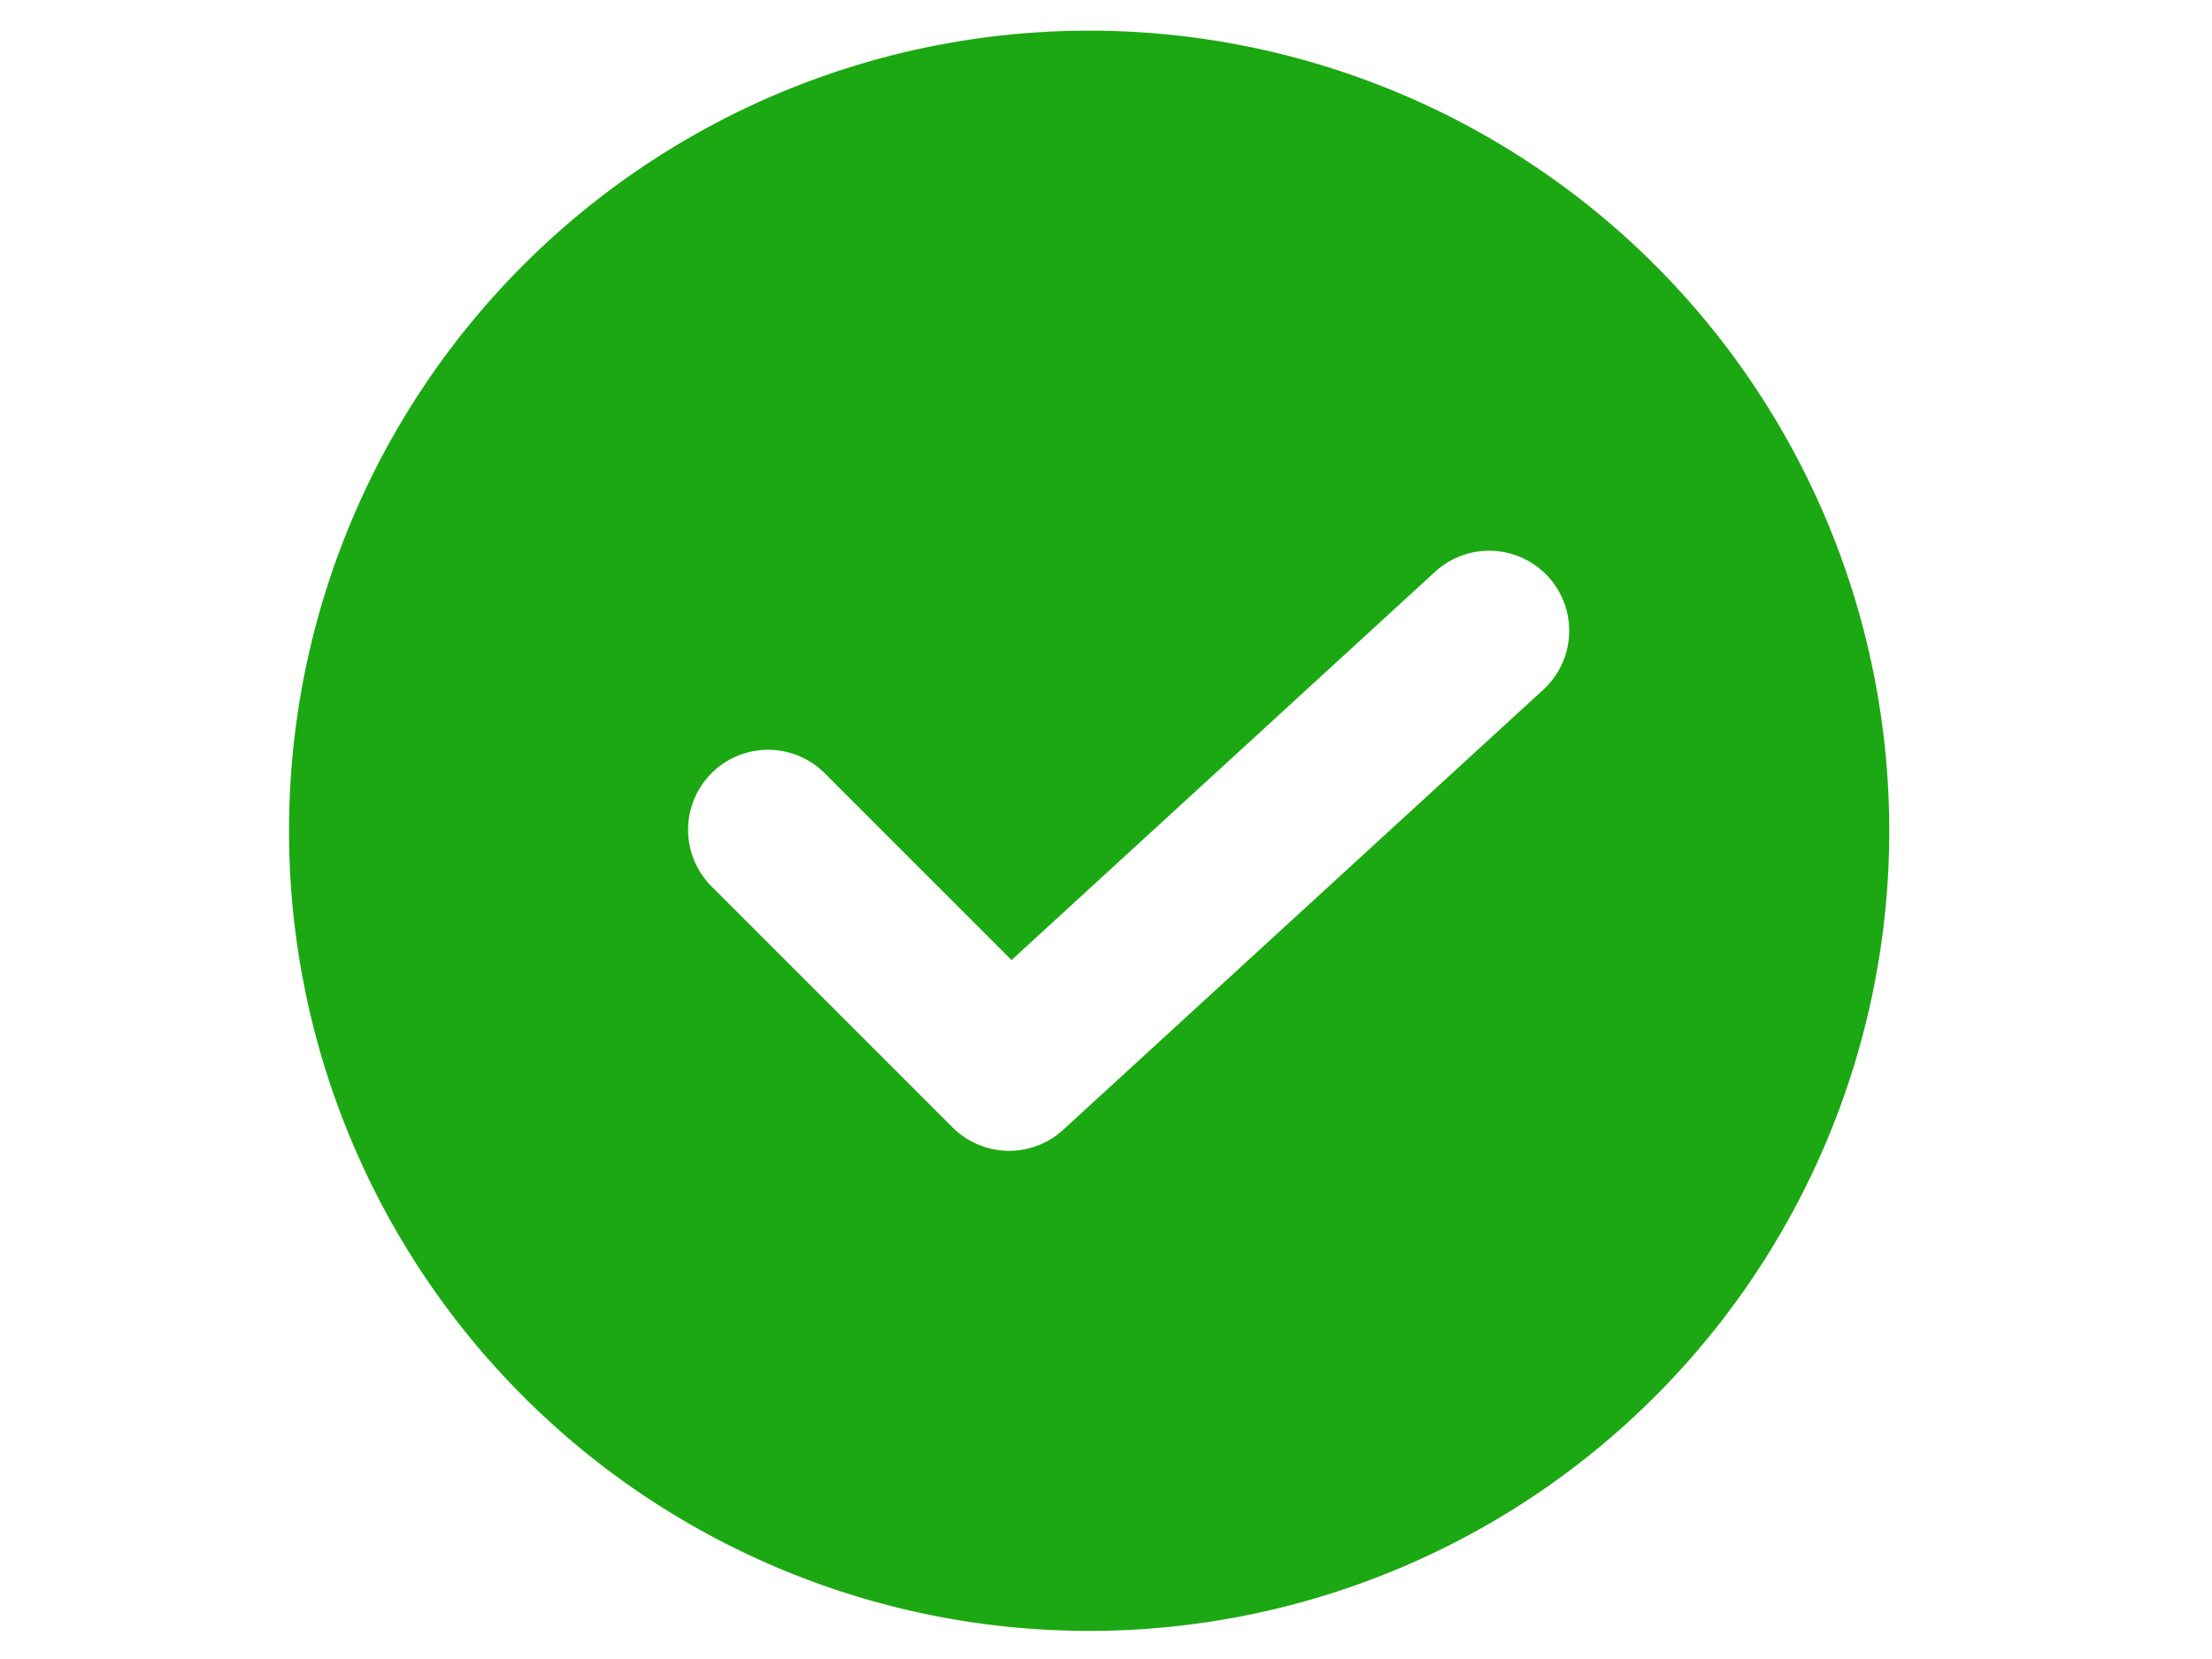 <?xml version="1.0" encoding="UTF-8" standalone="no" ?>
<!DOCTYPE svg PUBLIC "-//W3C//DTD SVG 1.1//EN" "http://www.w3.org/Graphics/SVG/1.1/DTD/svg11.dtd">
<svg xmlns="http://www.w3.org/2000/svg" xmlns:xlink="http://www.w3.org/1999/xlink" version="1.1" width="640" height="480" viewBox="0 0 640 480" xml:space="preserve">
<desc>Created with Fabric.js 3.6.6</desc>
<defs>
</defs>
<g transform="matrix(23.15 0 0 23.15 315.12 240.37)"  >
<path style="stroke: none; stroke-width: 1; stroke-dasharray: none; stroke-linecap: butt; stroke-dashoffset: 0; stroke-linejoin: miter; stroke-miterlimit: 4; fill: rgb(28,168,18); fill-rule: nonzero; opacity: 1;"  transform=" translate(-12, -12)" d="M 12 2 A 10 10 0 1 0 22 12 A 10 10 0 0 0 12 2 Z m 5.676 8.237 l -6 5.5 a 1 1 0 0 1 -1.383 -0.03 l -3 -3 a 1 1 0 1 1 1.414 -1.414 l 2.323 2.323 l 5.294 -4.853 a 1 1 0 1 1 1.352 1.474 Z" stroke-linecap="round" />
</g>
</svg>